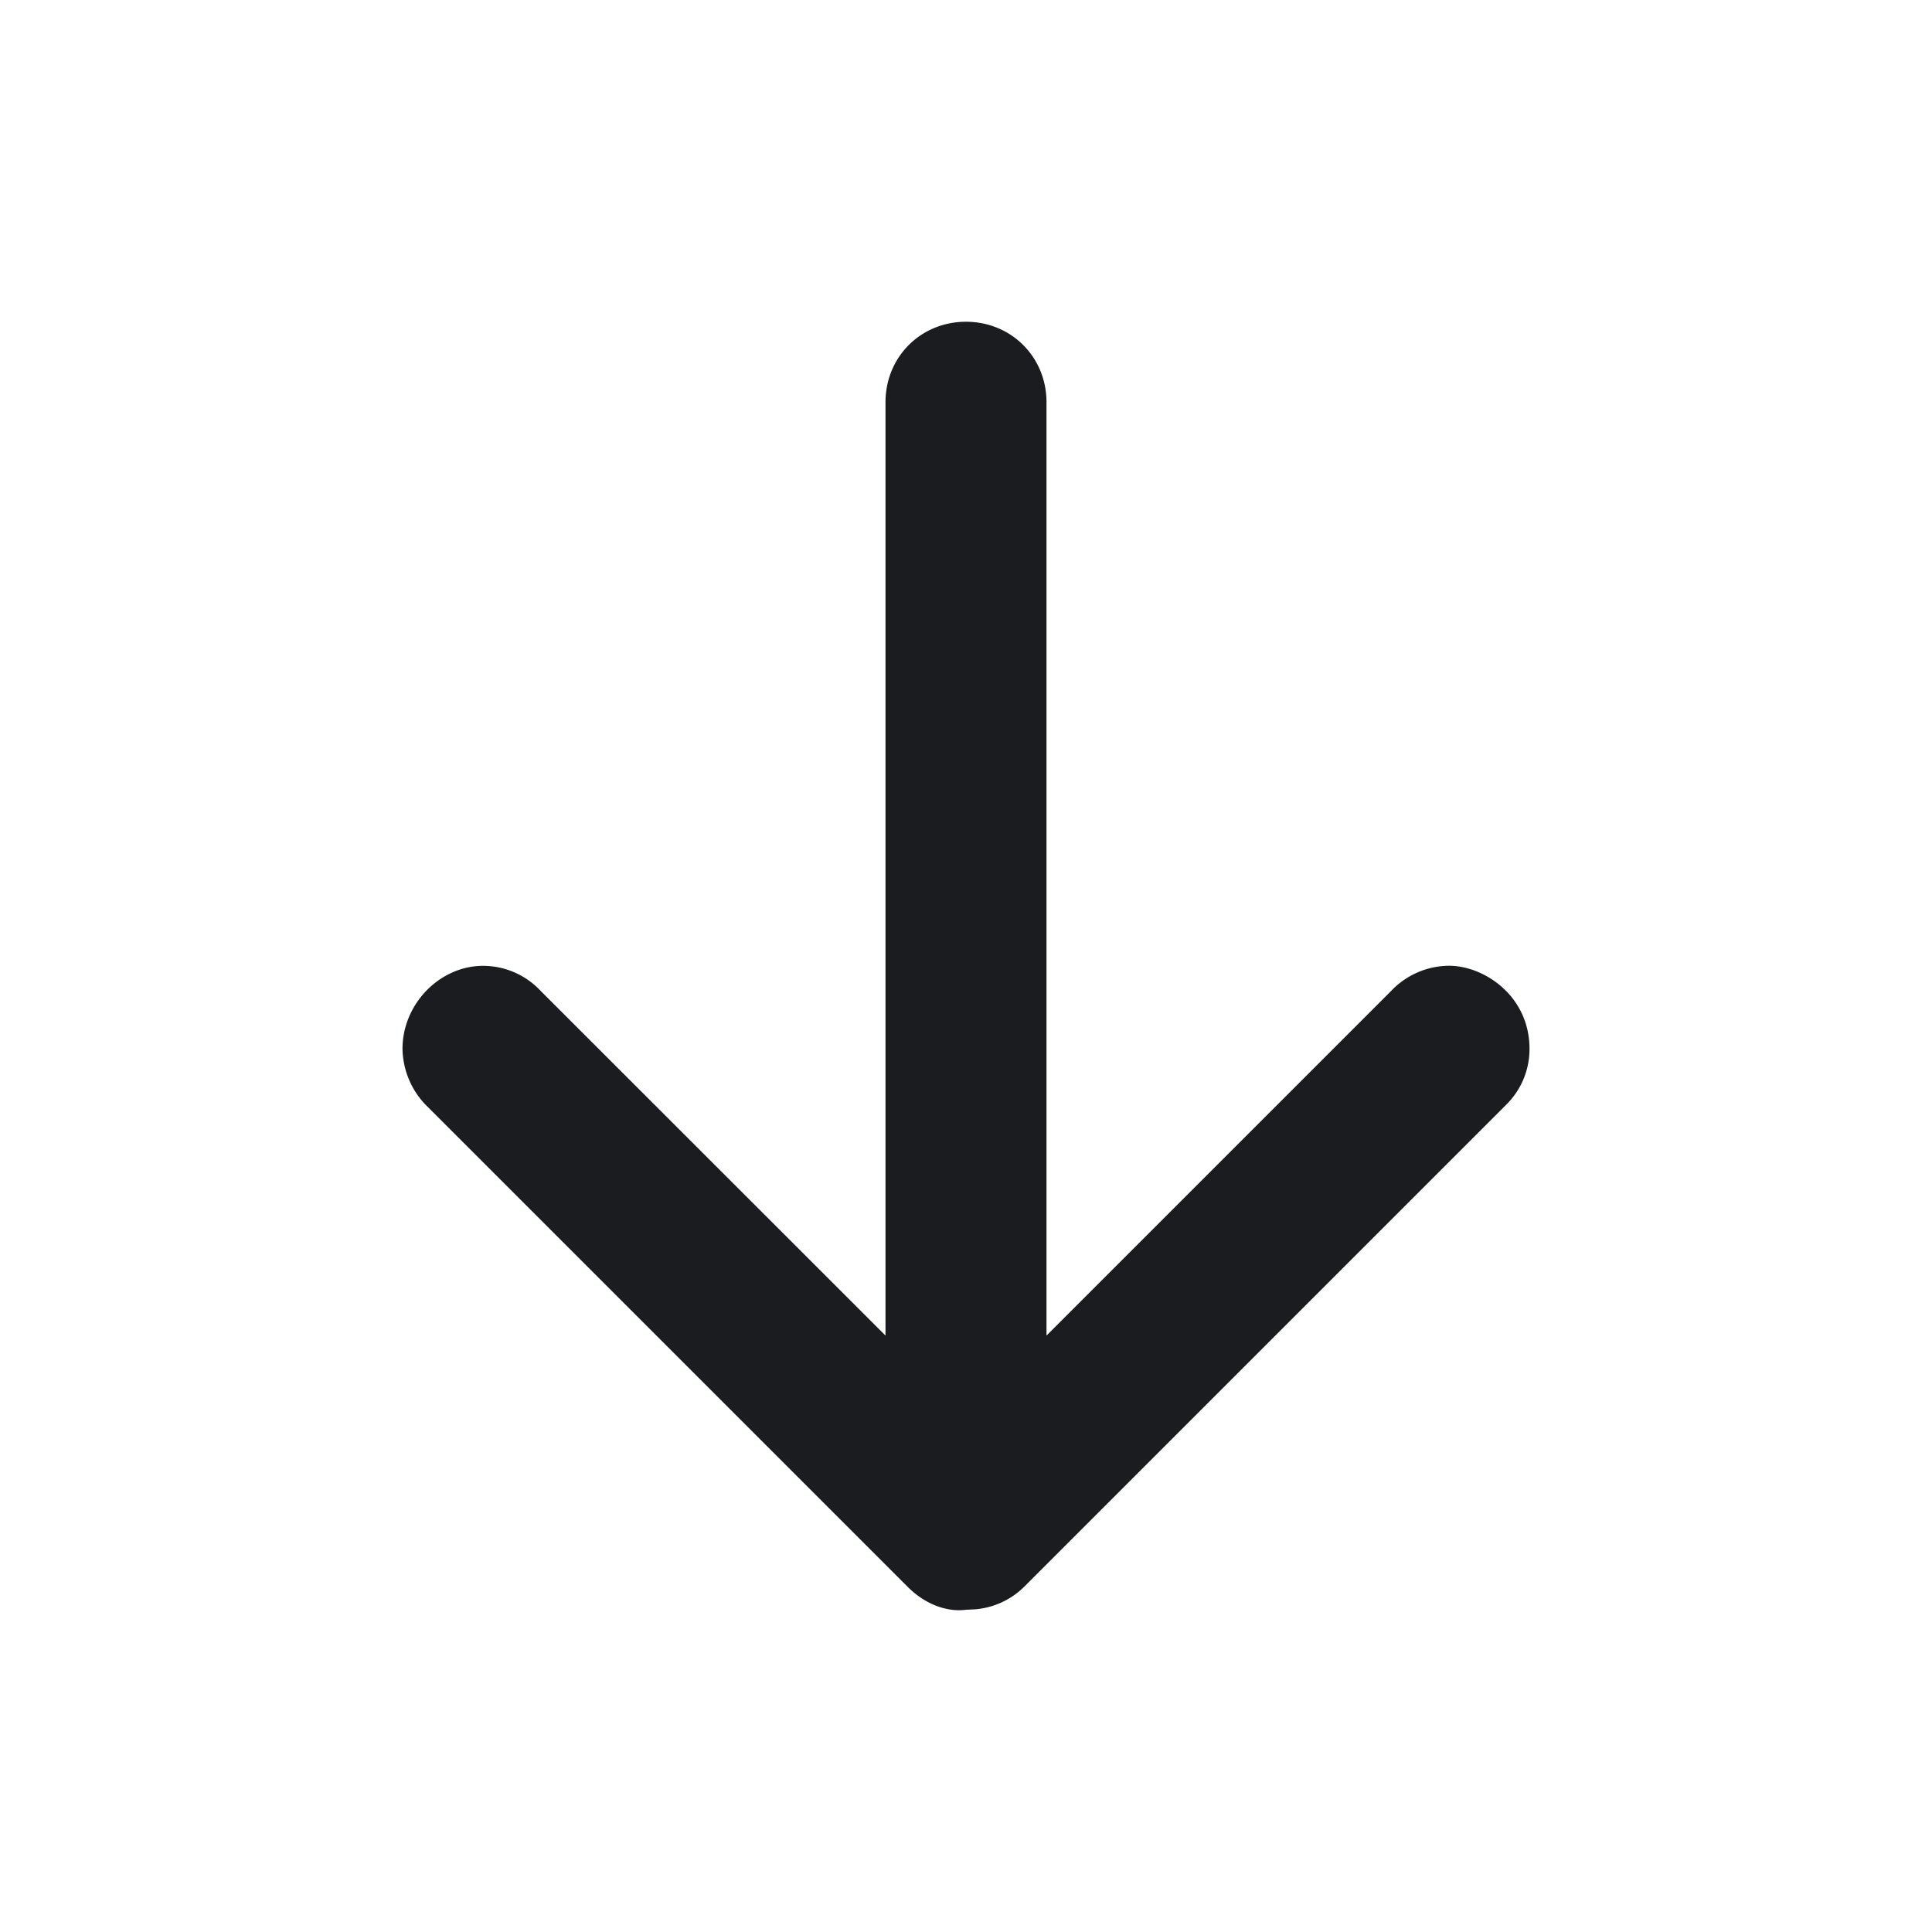 <svg xmlns="http://www.w3.org/2000/svg" width="24" height="24" fill="none"><g clip-path="url(#a)"><path fill="#1A1C1F" fill-rule="evenodd" d="M12 3.997c.562 0 1 .438 1 1v11.594l4.28-4.28a1 1 0 0 1 .72-.314c.437 0 1 .375 1 1.032a.97.97 0 0 1-.282.687l-6 6a.98.98 0 0 1-.61.276l-.108.005c-.25.032-.515-.077-.72-.28l-6-6A1.03 1.03 0 0 1 5 13.03c0-.563.468-1.032 1-1.032a.98.98 0 0 1 .718.313L11 16.591V4.997c0-.562.437-1 1-1" clip-rule="evenodd"/></g><defs><clipPath id="a"><path fill="#fff" d="M0 0h24v24H0z"/></clipPath></defs></svg>
